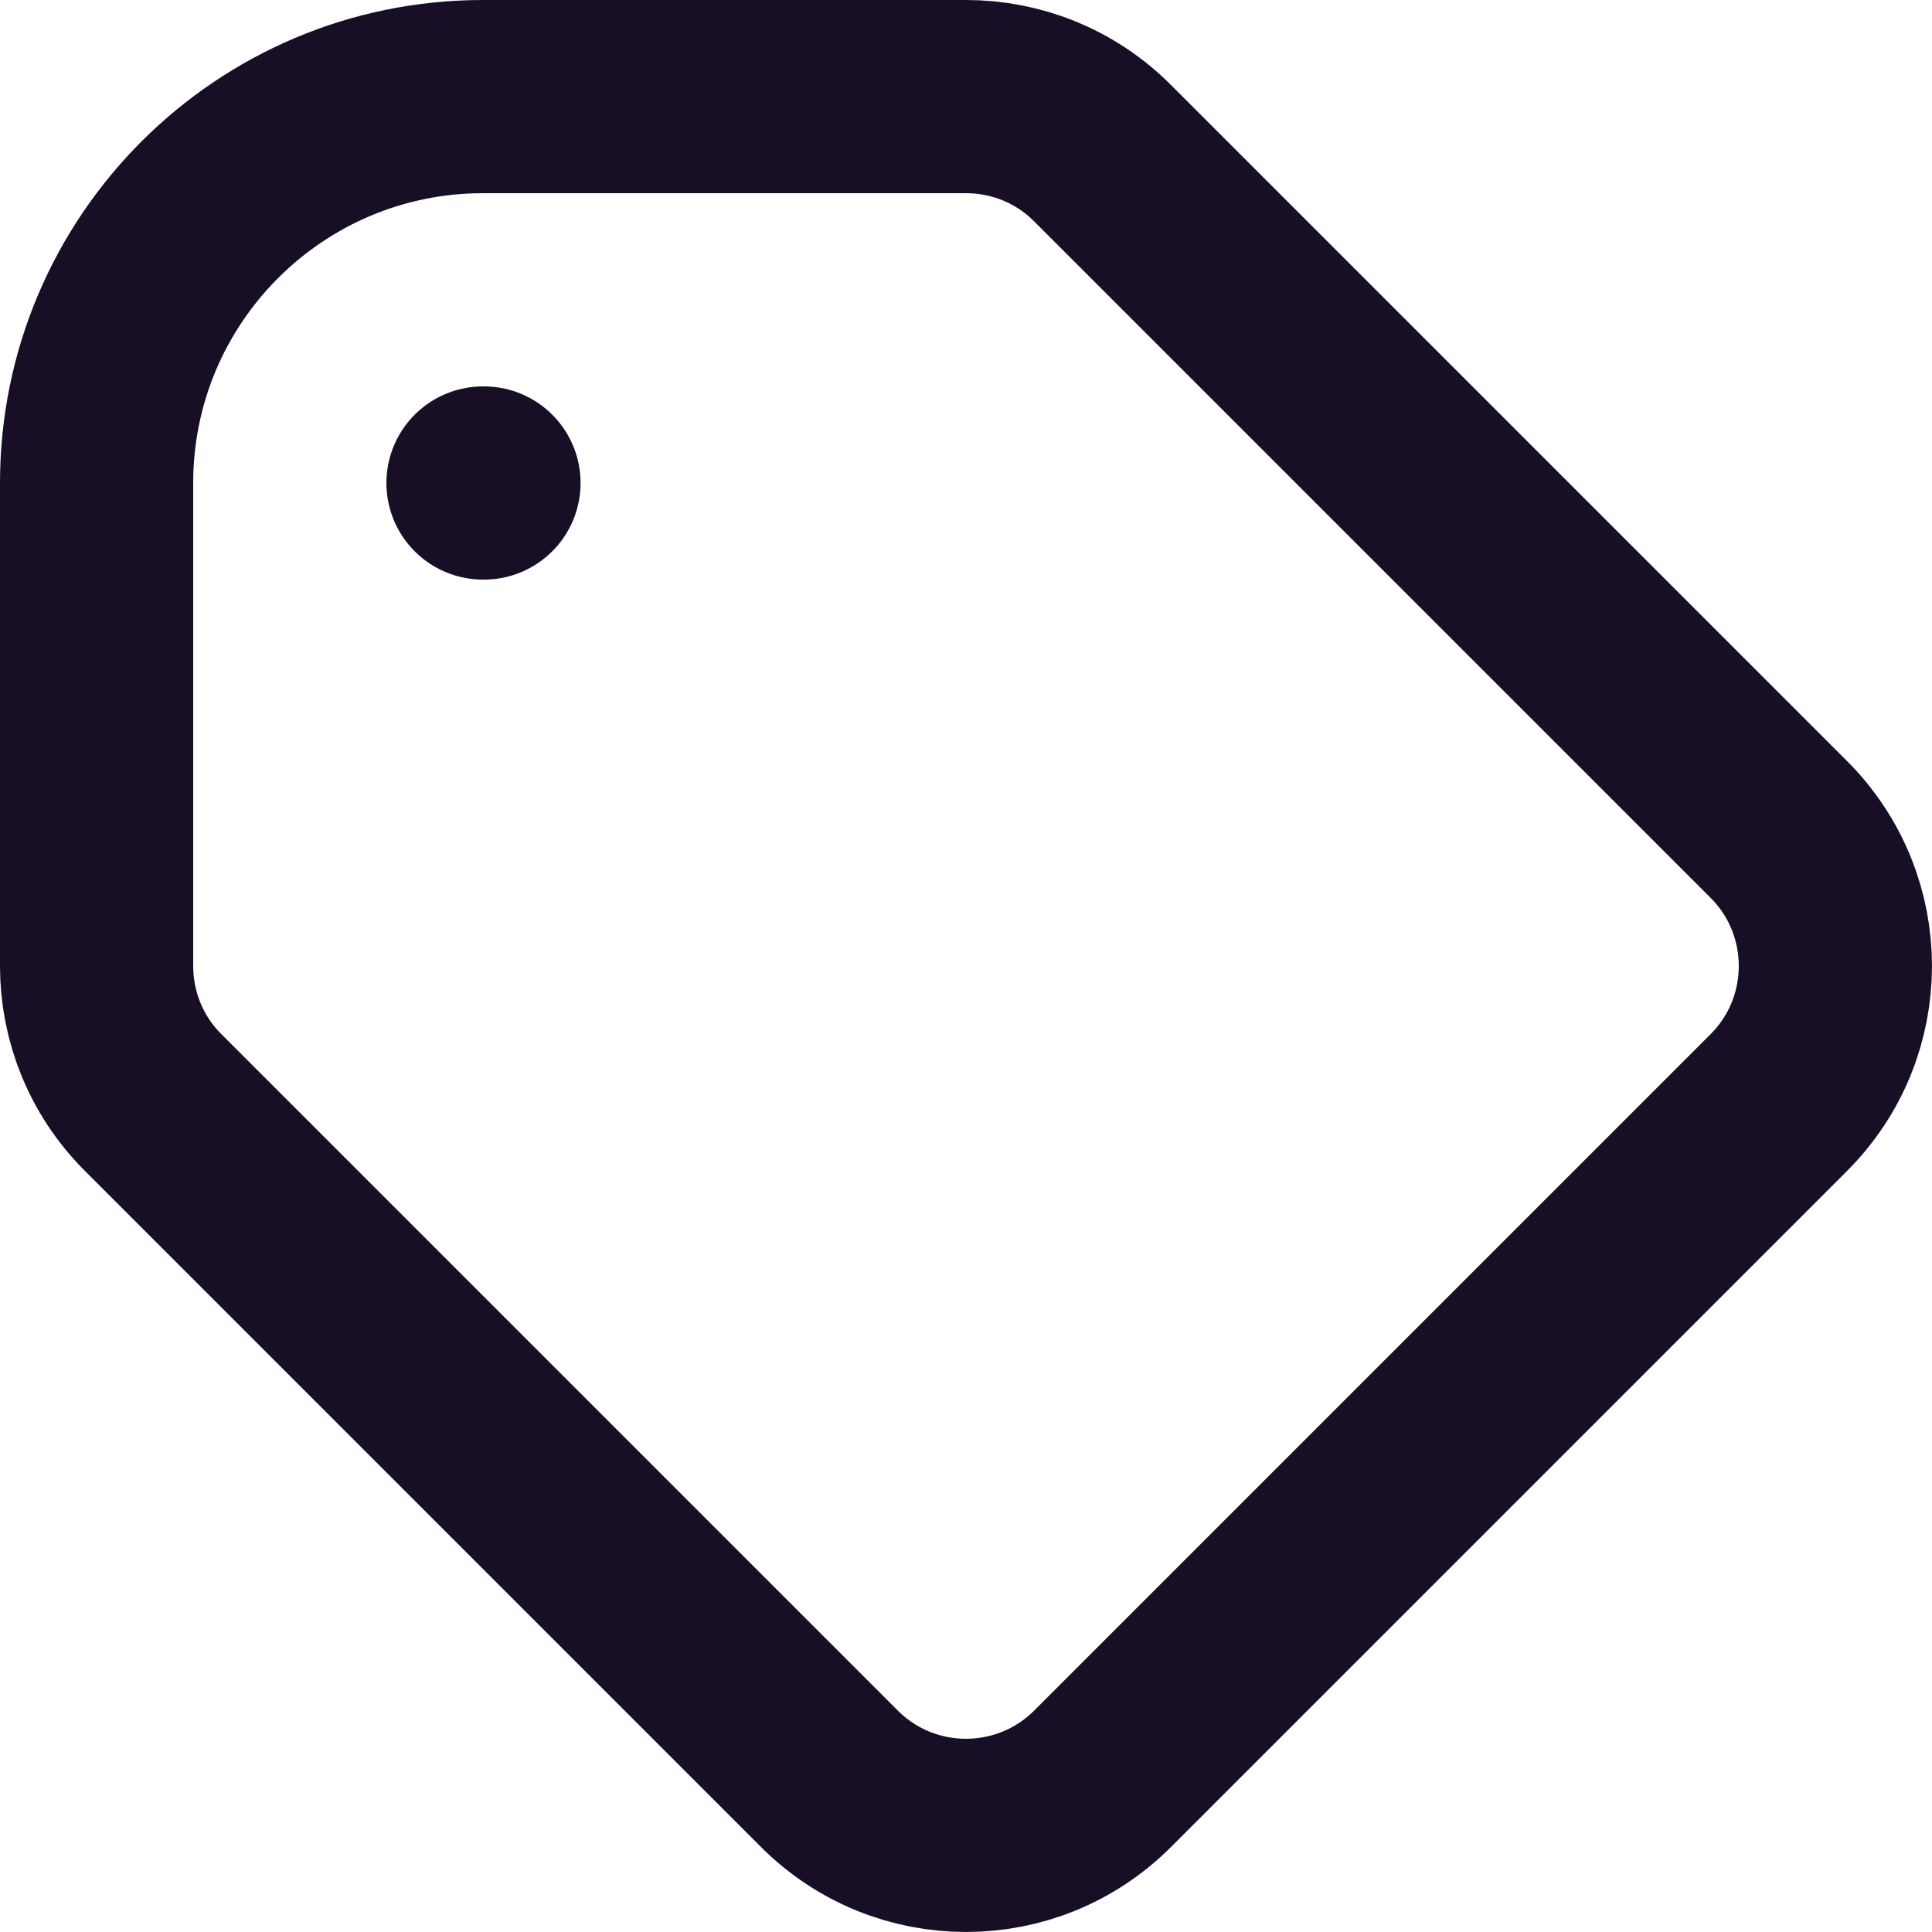 <svg width="20" height="20" viewBox="0 0 20 20" fill="none" xmlns="http://www.w3.org/2000/svg">
<path d="M5 5H5.01M5 1H10C10.512 1 11.024 1.195 11.414 1.586L18.414 8.586C19.195 9.367 19.195 10.633 18.414 11.414L11.414 18.414C10.633 19.195 9.367 19.195 8.586 18.414L1.586 11.414C1.195 11.024 1 10.512 1 10V5C1 2.791 2.791 1 5 1Z" stroke="#180E25" stroke-width="2" stroke-linecap="round" stroke-linejoin="round"/>
</svg>

